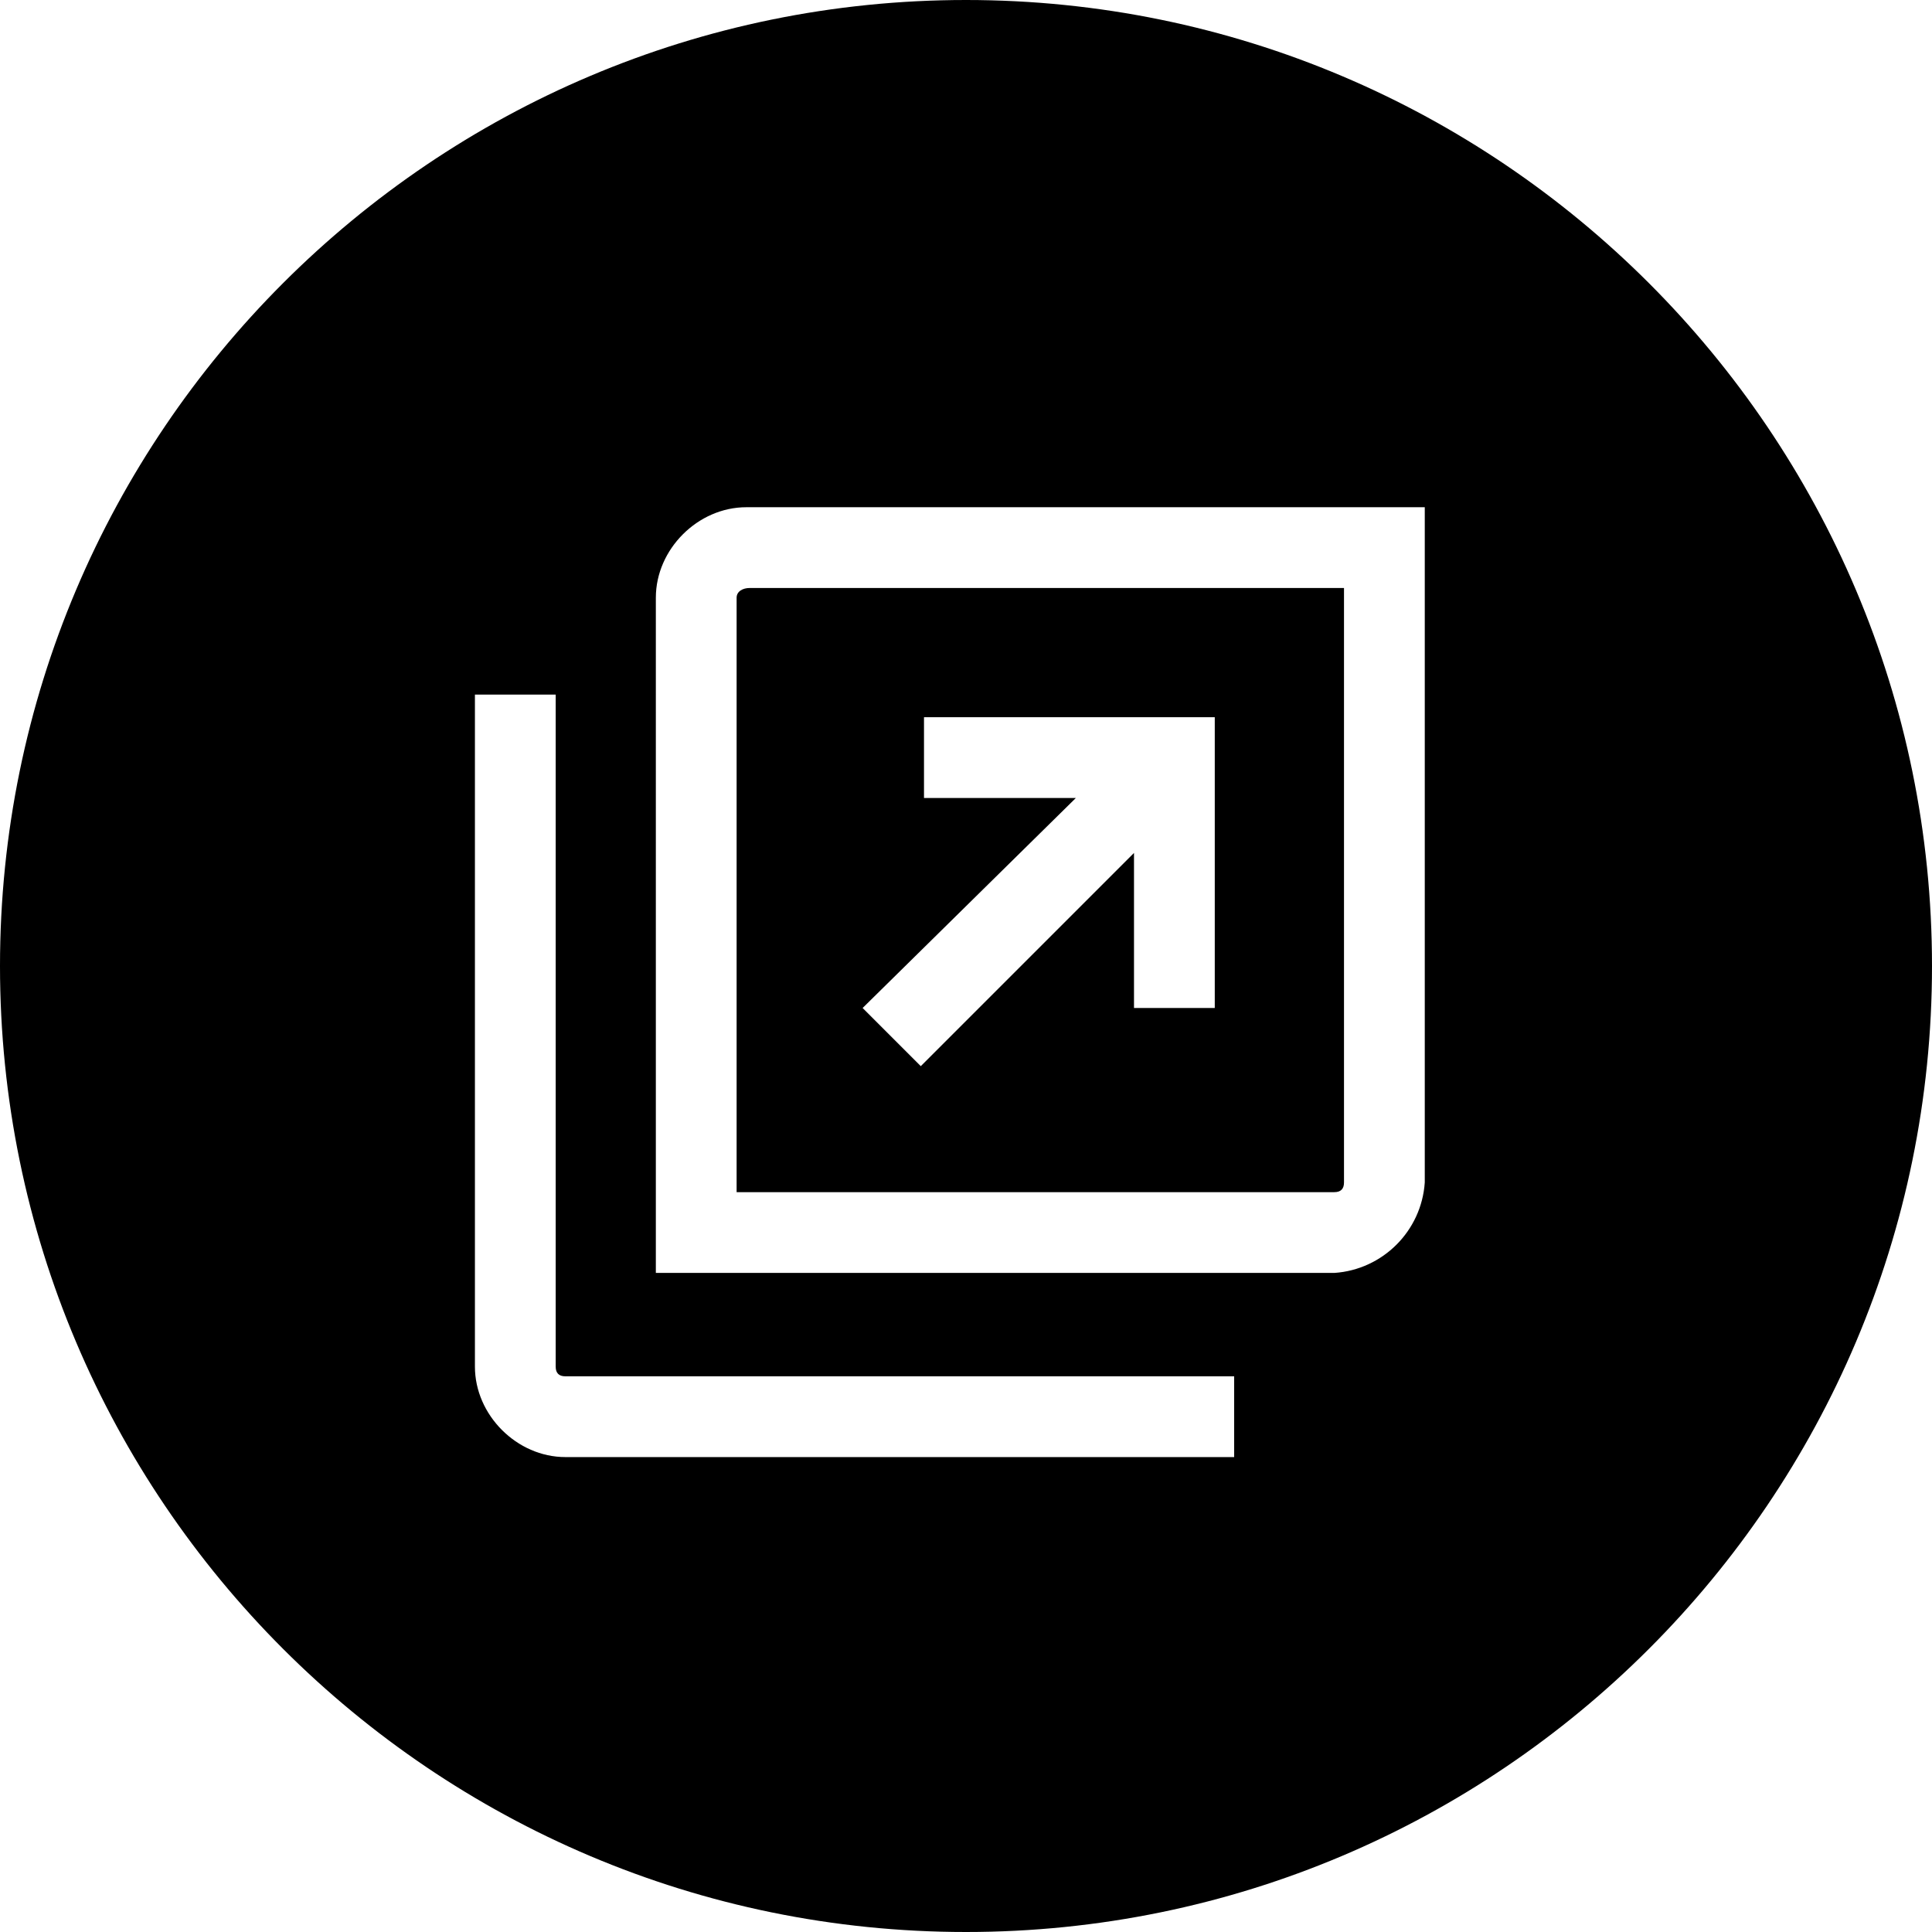 <svg xmlns="http://www.w3.org/2000/svg" xmlns:xlink="http://www.w3.org/1999/xlink" x="0px" y="0px"
	 viewBox="0 0 59.8 59.8" style="enable-background:new 0 0 59.8 59.8;" xml:space="preserve">
<path d="M29.9,0C13.4,0,0,13.4,0,29.9s13.4,29.9,29.9,29.9s29.9-13.4,29.9-29.9S46.4,0,29.9,0C29.9,0,29.9,0,29.9,0z M38.2,45.1
	H17.5c-1.5,0-2.8-1.3-2.8-2.8V21.5h2.5v20.8c0,0.2,0.1,0.3,0.3,0.3h20.7V45.1z M44.1,36.6c-0.1,1.5-1.3,2.7-2.8,2.8h-21V18.5
	c0-1.5,1.3-2.8,2.8-2.8c0,0,0.1,0,0.1,0h20.9V36.6z"/>
<path d="M22.8,18.5v18.4h18.5c0.2,0,0.3-0.1,0.3-0.3V18.2H23.2C23,18.2,22.8,18.3,22.8,18.5z M28.6,24.7v-2.5h9v9h-2.5v-4.8L28.5,33
	l-1.8-1.8l6.6-6.5H28.6z"/>
</svg>
